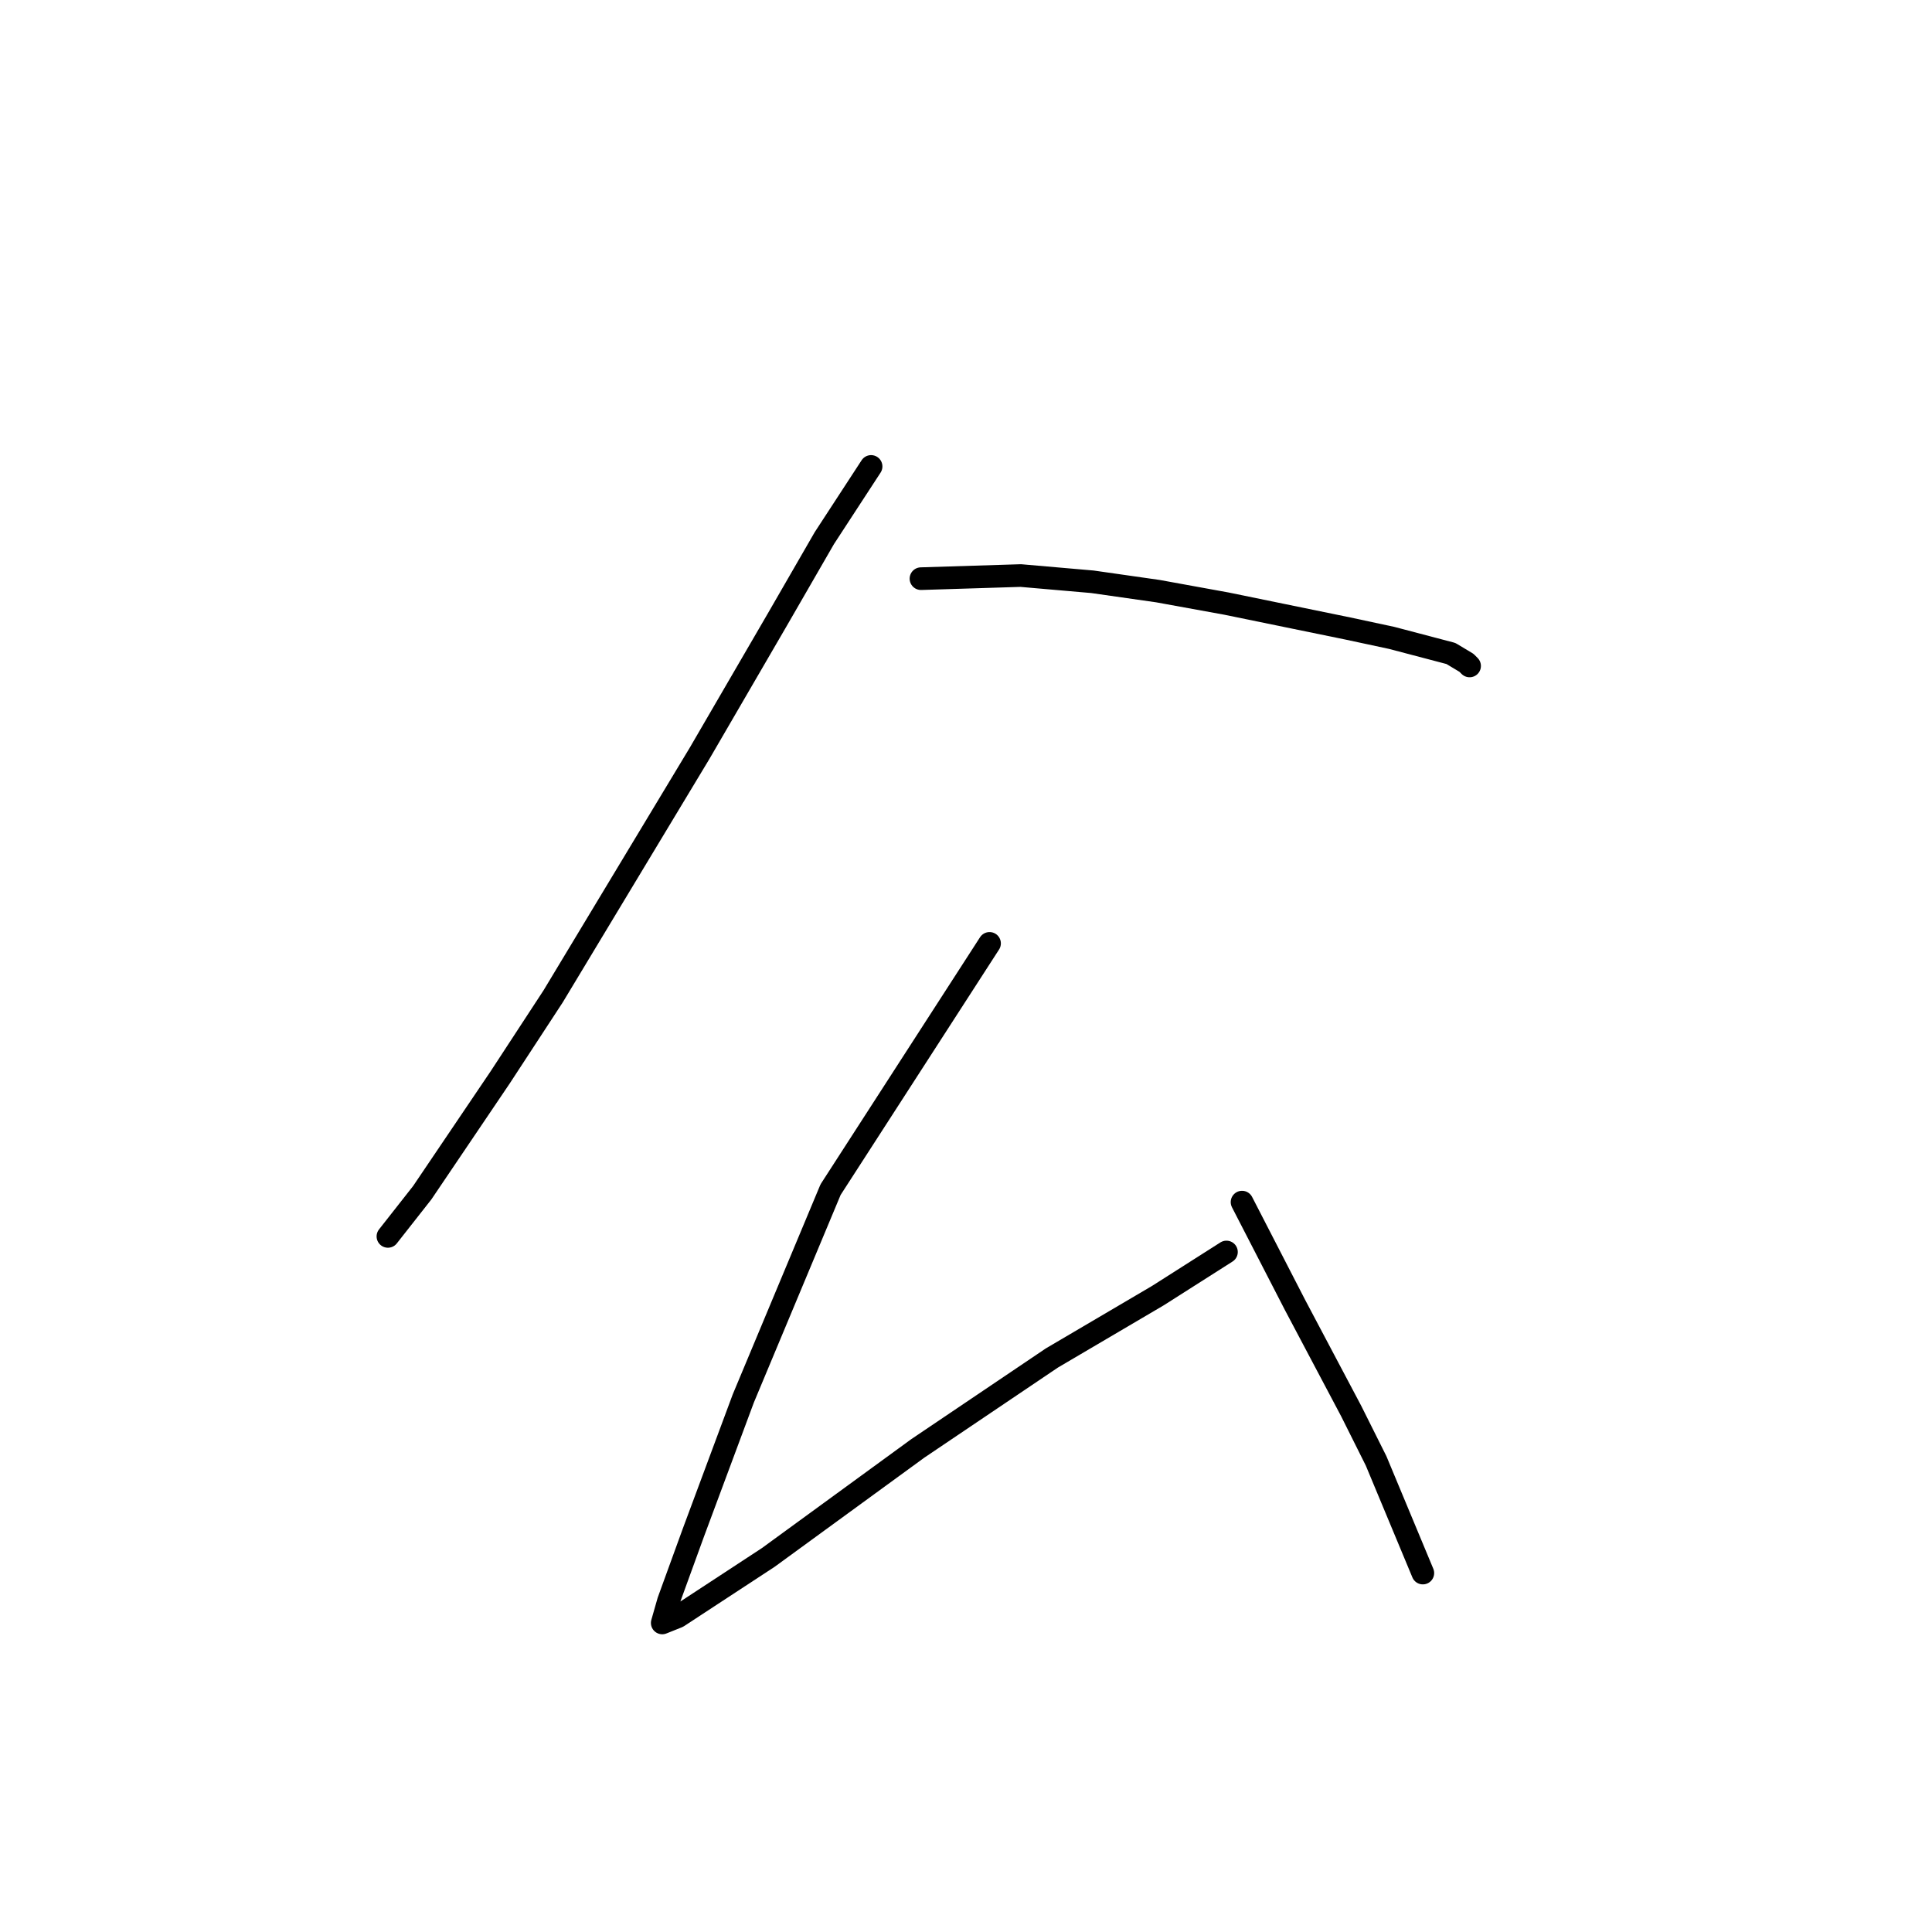 <?xml version="1.0" standalone="no"?>
    <svg width="256" height="256" xmlns="http://www.w3.org/2000/svg" version="1.1">
    <polyline stroke="black" stroke-width="3" stroke-linecap="round" fill="transparent" stroke-linejoin="round" points="115.424 61.806 109.228 71.307 103.032 82.046 92.706 99.807 73.293 132.025 66.271 142.764 55.945 158.047 51.401 163.83 51.401 163.83 " />
        <polyline stroke="black" stroke-width="3" stroke-linecap="round" fill="transparent" stroke-linejoin="round" points="122.033 76.676 135.25 76.263 144.75 77.089 153.424 78.328 162.512 79.981 178.621 83.285 184.403 84.524 192.251 86.589 194.317 87.829 194.729 88.242 194.729 88.242 " />
        <polyline stroke="black" stroke-width="3" stroke-linecap="round" fill="transparent" stroke-linejoin="round" points="131.12 125.003 110.054 157.634 98.489 185.308 91.88 203.07 88.576 212.157 87.75 215.048 89.815 214.222 101.793 206.374 121.62 191.917 139.381 179.939 153.424 171.678 162.512 165.895 162.512 165.895 " />
        <polyline stroke="black" stroke-width="3" stroke-linecap="round" fill="transparent" stroke-linejoin="round" points="164.577 159.286 171.599 172.917 175.316 179.939 179.034 186.961 182.338 193.569 188.534 208.439 188.534 208.439 " />
        </svg>